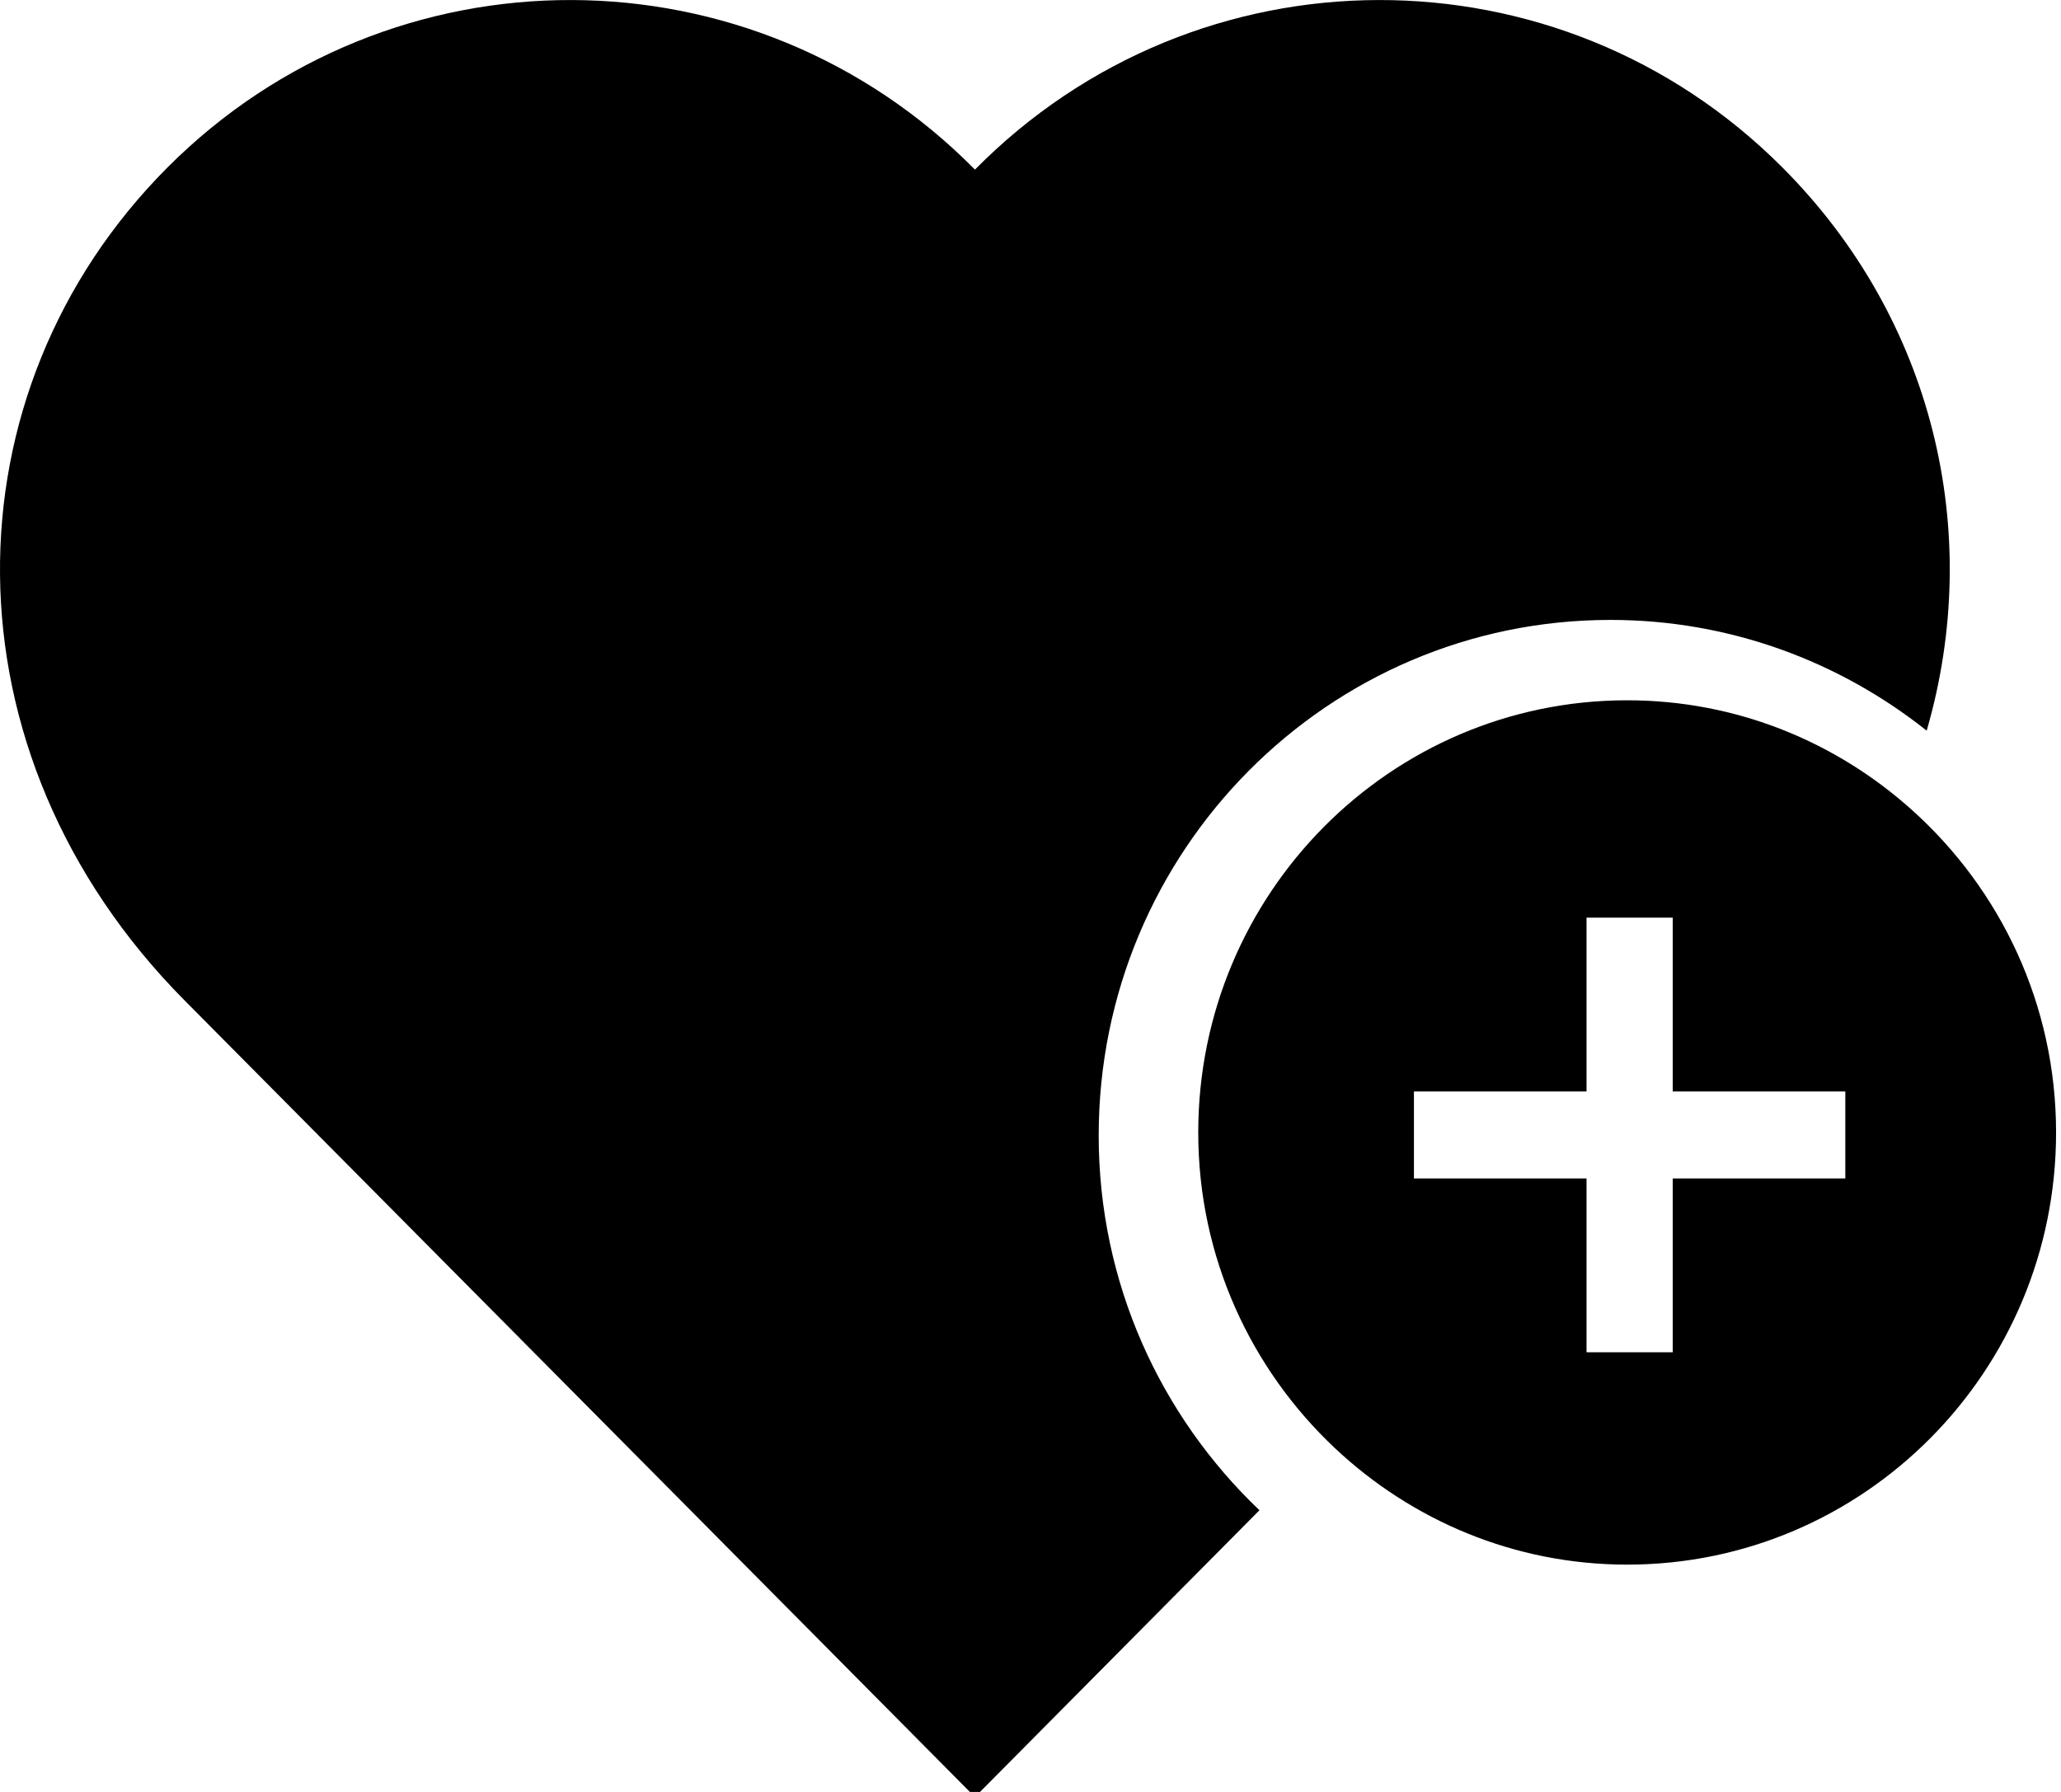 <?xml version="1.0" encoding="UTF-8" standalone="no"?>
<svg width="23px" height="20px" viewBox="0 0 23 20" version="1.1" xmlns="http://www.w3.org/2000/svg" xmlns:xlink="http://www.w3.org/1999/xlink" xmlns:sketch="http://www.bohemiancoding.com/sketch/ns">
    <!-- Generator: Sketch 3.5.1 (25234) - http://www.bohemiancoding.com/sketch -->
    <title>Donate Icon</title>
    <desc>Created with Sketch.</desc>
    <defs></defs>
    <g id="v03-Nav-Explorations" stroke="none" stroke-width="1" fill="none" fill-rule="evenodd" sketch:type="MSPage">
        <g id="Wide-|-Nav-Default" sketch:type="MSArtboardGroup" transform="translate(-1227, -31)" fill="#000000">
            <g id="Compact-Navbar" sketch:type="MSLayerGroup">
                <g id="Actions-Nav" transform="translate(1202, 28)" sketch:type="MSShapeGroup">
                    <g id="Donate" transform="translate(25, 3)">
                        <g id="Donate-Icon">
                            <path d="M12.261,12.674 C12.261,9.496 14.818,6.919 17.972,6.919 C19.305,6.919 20.529,7.383 21.501,8.155 C22.145,5.935 21.572,3.554 19.891,1.869 C17.396,-0.632 13.362,-0.621 10.88,1.893 C8.399,-0.621 4.364,-0.632 1.869,1.869 C-0.625,4.37 -0.684,8.4 2.06,11.166 C5.123,14.252 10.022,19.192 10.88,20.057 C11.275,19.659 12.524,18.4 14.055,16.856 C12.953,15.806 12.261,14.323 12.261,12.674 L12.261,12.674 Z" id="Shape"></path>
                            <path d="M18.667,12.182 L18.667,10.242 L17.705,10.242 L17.705,12.182 L15.779,12.182 L15.779,13.153 L17.705,13.153 L17.705,15.093 L18.667,15.093 L18.667,13.153 L20.593,13.153 L20.593,12.182 L18.667,12.182 Z M21.342,9.045 C20.496,8.283 19.383,7.816 18.159,7.816 C15.515,7.816 13.372,9.976 13.372,12.64 C13.372,14.031 13.96,15.281 14.896,16.162 C15.751,16.966 16.896,17.463 18.159,17.463 C20.802,17.463 22.945,15.304 22.945,12.64 C22.945,11.21 22.324,9.929 21.342,9.045 Z" id="Shape"></path>
                        </g>
                    </g>
                </g>
            </g>
        </g>
    </g>
</svg>